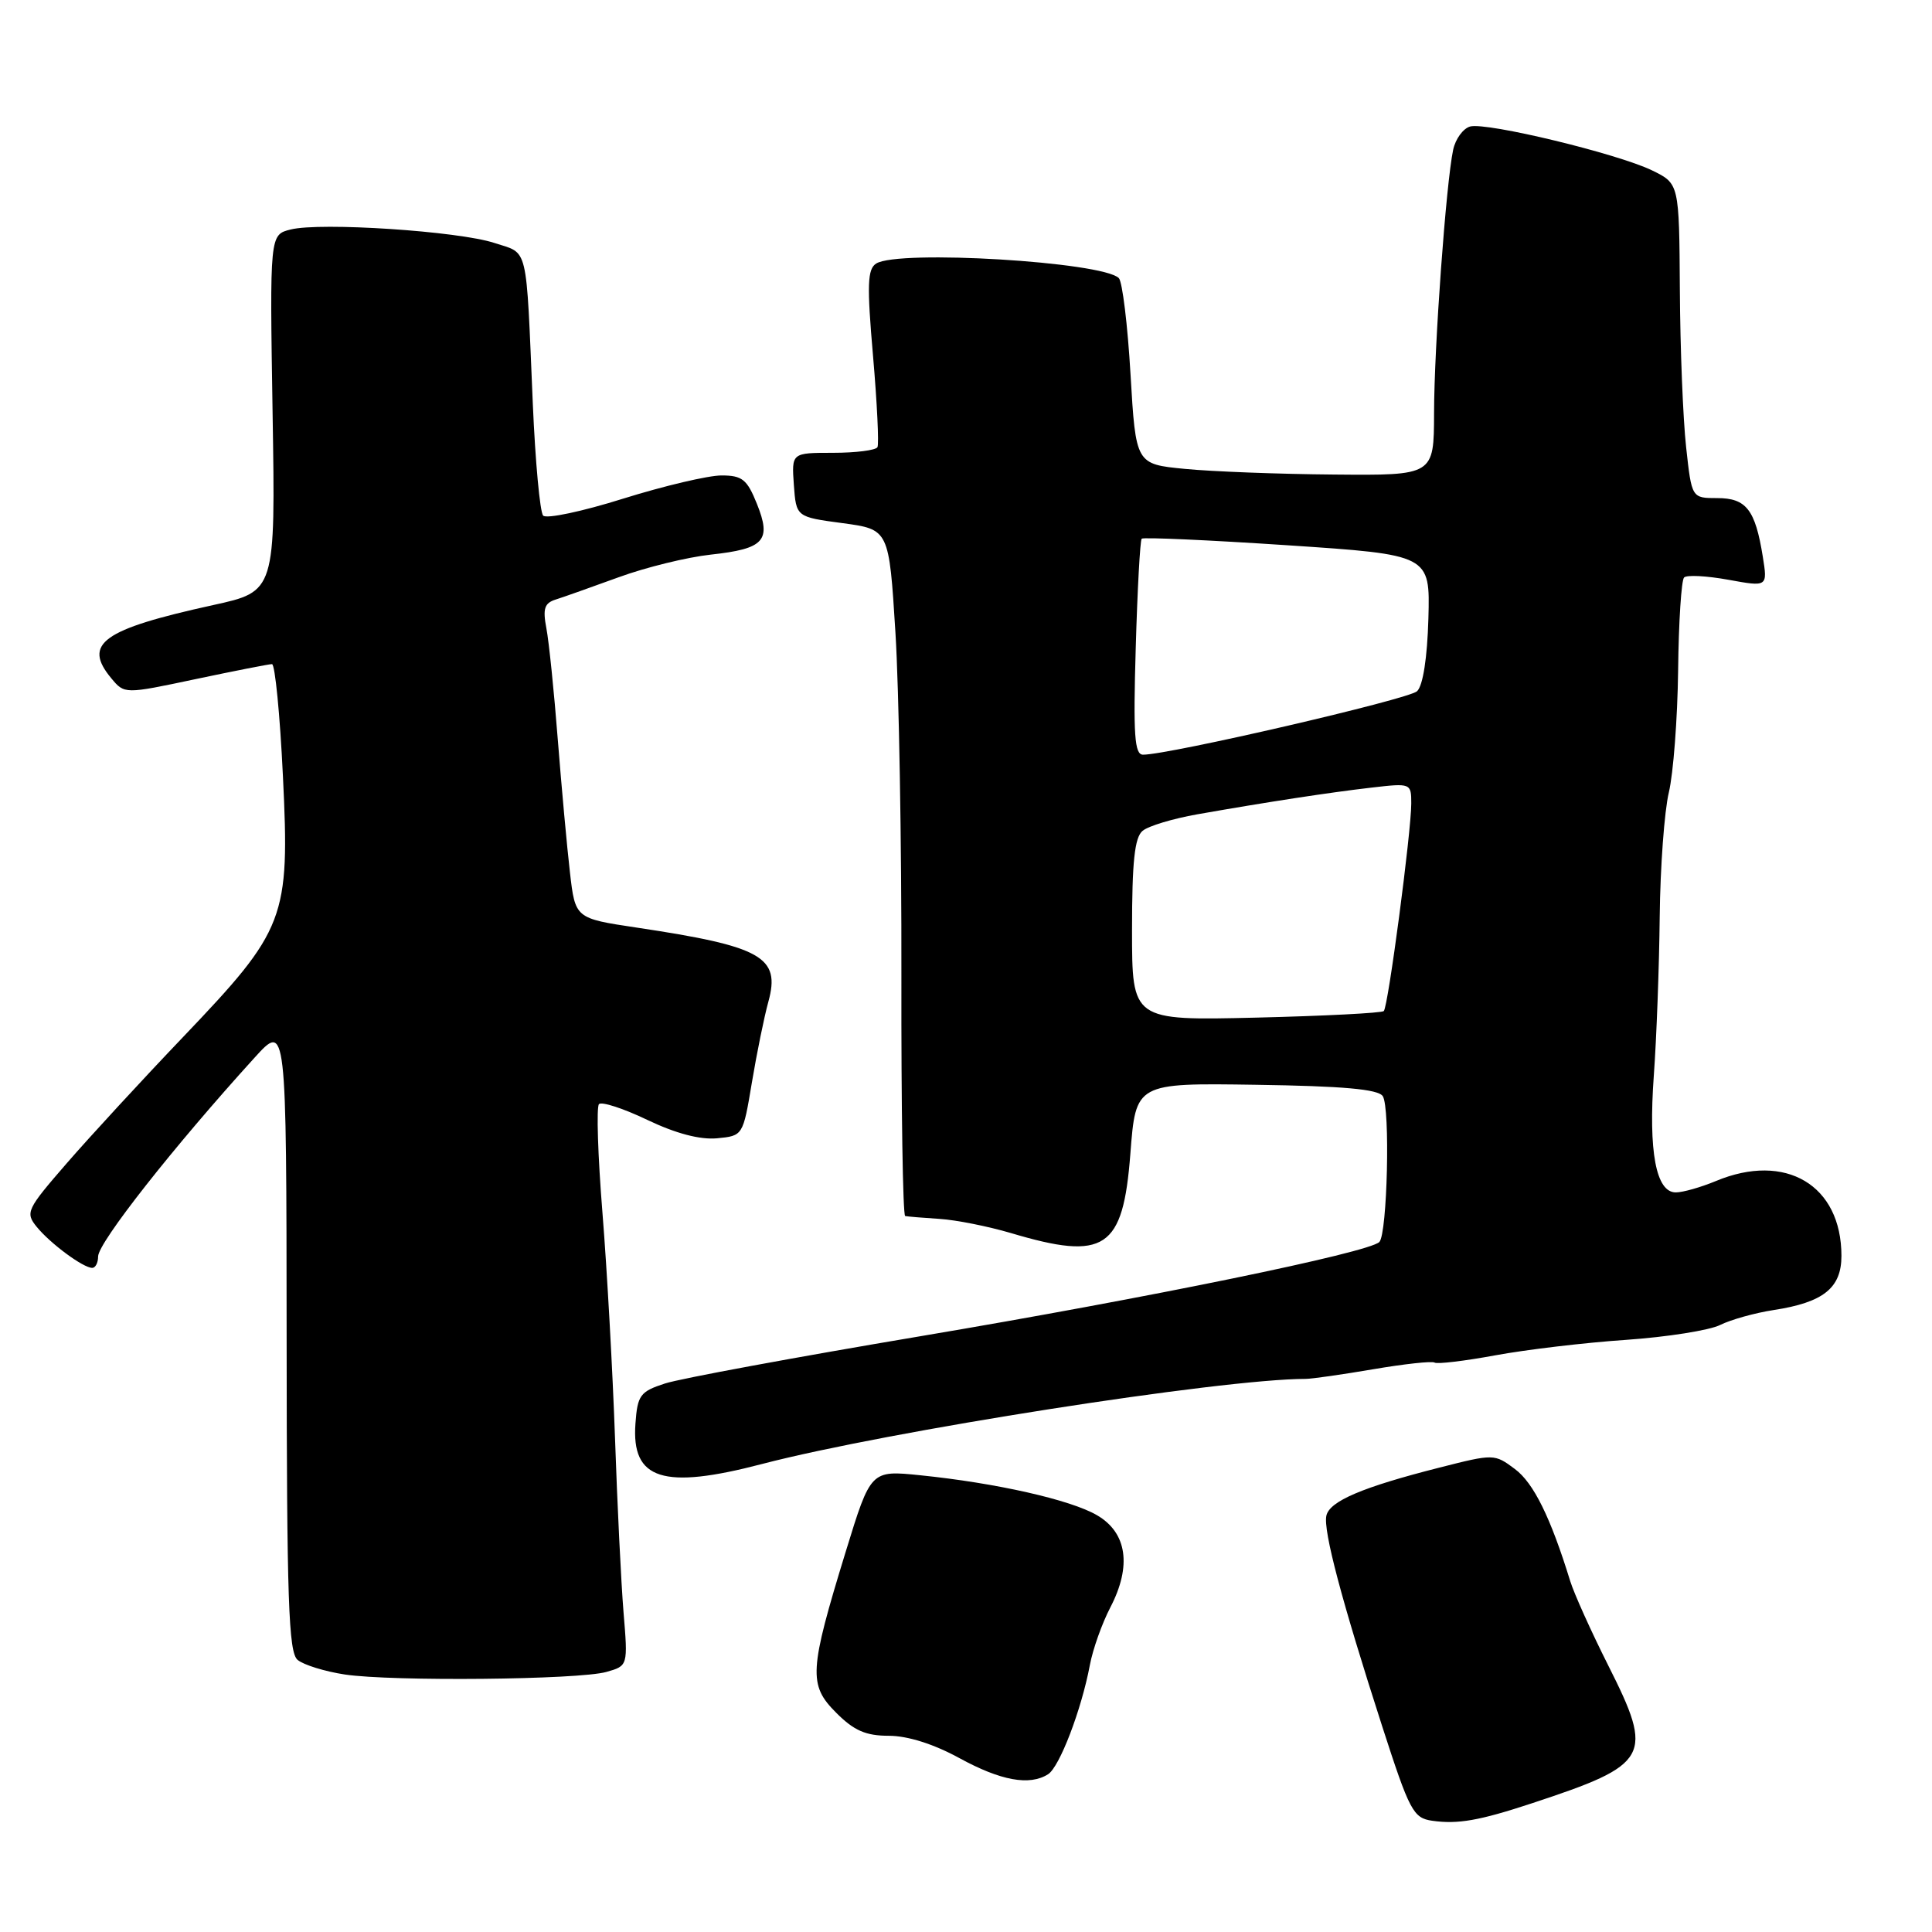 <?xml version="1.0" encoding="UTF-8" standalone="no"?>
<!DOCTYPE svg PUBLIC "-//W3C//DTD SVG 1.1//EN" "http://www.w3.org/Graphics/SVG/1.1/DTD/svg11.dtd" >
<svg xmlns="http://www.w3.org/2000/svg" xmlns:xlink="http://www.w3.org/1999/xlink" version="1.1" viewBox="0 0 256 256">
 <g >
 <path fill="currentColor"
d=" M 203.00 238.94 C 218.62 233.79 219.19 232.77 213.11 220.70 C 210.84 216.19 208.57 211.15 208.06 209.50 C 205.46 201.06 203.21 196.50 200.74 194.66 C 198.03 192.63 197.94 192.63 190.75 194.46 C 180.54 197.05 176.17 198.91 175.75 200.84 C 175.32 202.82 177.77 212.07 183.13 228.69 C 186.78 239.99 187.26 240.90 189.78 241.26 C 193.17 241.74 196.00 241.25 203.00 238.94 Z  M 138.87 235.10 C 140.40 234.14 143.30 226.54 144.41 220.64 C 144.80 218.54 146.03 215.09 147.13 212.98 C 149.98 207.50 149.34 203.08 145.35 200.77 C 141.86 198.73 131.97 196.50 121.94 195.48 C 115.38 194.81 115.38 194.81 112.07 205.58 C 107.21 221.41 107.10 223.25 110.80 226.95 C 113.16 229.32 114.73 230.00 117.78 230.00 C 120.26 230.00 123.73 231.10 127.11 232.95 C 132.61 235.96 136.42 236.65 138.87 235.10 Z  M 80.35 221.54 C 83.21 220.73 83.21 220.73 82.62 213.62 C 82.30 209.70 81.79 199.30 81.49 190.50 C 81.18 181.70 80.44 168.30 79.83 160.72 C 79.22 153.15 79.01 146.65 79.37 146.30 C 79.73 145.94 82.62 146.88 85.79 148.40 C 89.56 150.20 92.76 151.04 95.01 150.83 C 98.45 150.50 98.45 150.49 99.63 143.43 C 100.28 139.54 101.26 134.73 101.81 132.74 C 103.45 126.79 100.98 125.40 84.36 122.91 C 76.22 121.69 76.22 121.69 75.52 115.59 C 75.13 112.24 74.41 104.33 73.91 98.00 C 73.42 91.67 72.74 85.04 72.40 83.26 C 71.90 80.65 72.14 79.91 73.64 79.44 C 74.66 79.12 78.42 77.78 82.00 76.48 C 85.58 75.17 91.06 73.83 94.18 73.49 C 101.28 72.72 102.26 71.64 100.29 66.75 C 98.99 63.52 98.35 63.00 95.60 63.00 C 93.85 63.00 87.99 64.38 82.58 66.07 C 77.18 67.77 72.40 68.78 71.97 68.32 C 71.55 67.87 70.93 61.20 70.60 53.50 C 69.68 32.01 70.08 33.70 65.50 32.19 C 60.76 30.63 42.45 29.42 38.51 30.41 C 35.74 31.10 35.74 31.10 36.12 54.73 C 36.50 78.37 36.50 78.37 28.22 80.18 C 13.55 83.40 10.93 85.29 14.75 89.88 C 16.50 91.98 16.50 91.98 25.90 89.99 C 31.07 88.90 35.63 88.00 36.04 88.00 C 36.44 88.00 37.10 94.69 37.49 102.86 C 38.41 121.74 37.86 123.16 24.27 137.40 C 18.90 143.02 11.97 150.54 8.87 154.11 C 3.52 160.27 3.33 160.68 4.87 162.57 C 6.69 164.80 11.03 168.00 12.22 168.00 C 12.65 168.00 13.00 167.32 13.00 166.49 C 13.00 164.66 23.02 151.93 33.73 140.15 C 37.95 135.50 37.95 135.50 37.98 177.13 C 38.00 212.15 38.23 218.95 39.44 219.95 C 40.24 220.61 43.05 221.48 45.69 221.88 C 51.94 222.82 76.67 222.58 80.35 221.54 Z  M 101.00 193.98 C 117.60 189.65 161.87 182.71 173.00 182.71 C 173.82 182.71 177.86 182.13 181.97 181.43 C 186.08 180.73 189.73 180.33 190.09 180.55 C 190.44 180.77 194.06 180.34 198.12 179.59 C 202.18 178.84 209.97 177.91 215.44 177.54 C 220.91 177.16 226.54 176.27 227.94 175.56 C 229.35 174.86 232.53 173.97 235.00 173.59 C 241.61 172.58 244.00 170.67 244.00 166.41 C 244.00 157.03 236.60 152.63 227.35 156.50 C 225.37 157.32 222.99 158.00 222.05 158.00 C 219.43 158.00 218.41 152.60 219.14 142.50 C 219.50 137.55 219.85 128.10 219.92 121.50 C 219.99 114.90 220.54 107.47 221.13 105.00 C 221.72 102.53 222.28 95.25 222.36 88.83 C 222.43 82.42 222.79 76.87 223.15 76.52 C 223.50 76.16 226.14 76.30 229.01 76.82 C 234.22 77.77 234.22 77.77 233.58 73.76 C 232.58 67.53 231.39 66.00 227.54 66.00 C 224.16 66.00 224.16 66.00 223.42 59.25 C 223.01 55.54 222.63 46.16 222.59 38.41 C 222.50 24.33 222.50 24.33 218.91 22.58 C 214.34 20.36 197.04 16.18 194.81 16.76 C 193.88 17.01 192.86 18.40 192.55 19.85 C 191.61 24.27 190.03 45.97 190.02 54.75 C 190.00 63.00 190.00 63.00 176.75 62.88 C 169.46 62.82 160.57 62.48 157.00 62.13 C 150.50 61.50 150.50 61.50 149.80 49.60 C 149.42 43.06 148.72 37.32 148.25 36.85 C 146.09 34.69 119.03 33.06 116.10 34.92 C 114.94 35.65 114.86 37.73 115.68 47.15 C 116.22 53.39 116.48 58.84 116.27 59.25 C 116.06 59.66 113.41 60.00 110.38 60.00 C 104.89 60.00 104.89 60.00 105.19 64.25 C 105.50 68.50 105.50 68.50 111.65 69.32 C 117.80 70.15 117.80 70.15 118.65 83.82 C 119.12 91.35 119.47 111.79 119.44 129.25 C 119.41 146.71 119.63 161.06 119.94 161.13 C 120.25 161.20 122.30 161.37 124.50 161.51 C 126.70 161.65 130.94 162.50 133.93 163.38 C 146.44 167.11 148.81 165.53 149.78 152.87 C 150.50 143.50 150.50 143.50 166.43 143.74 C 177.93 143.91 182.60 144.32 183.22 145.24 C 184.23 146.73 183.83 163.50 182.77 164.57 C 181.36 165.98 152.22 171.96 122.11 177.03 C 105.40 179.84 90.10 182.67 88.11 183.32 C 84.82 184.39 84.47 184.87 84.20 188.63 C 83.65 196.08 87.86 197.42 101.00 193.98 Z  M 150.00 123.24 C 150.00 114.20 150.34 110.96 151.40 110.09 C 152.16 109.45 155.42 108.47 158.65 107.90 C 168.15 106.23 176.15 105.01 181.75 104.36 C 186.94 103.76 187.00 103.78 187.00 106.46 C 187.00 110.23 183.94 133.40 183.36 133.97 C 183.10 134.23 175.49 134.62 166.45 134.84 C 150.00 135.23 150.00 135.23 150.00 123.24 Z  M 150.49 85.89 C 150.71 78.13 151.07 71.60 151.28 71.38 C 151.50 71.17 160.18 71.56 170.59 72.25 C 189.50 73.51 189.50 73.51 189.27 81.95 C 189.12 87.19 188.55 90.85 187.77 91.59 C 186.64 92.66 154.93 100.00 151.46 100.00 C 150.33 100.00 150.15 97.43 150.49 85.89 Z "/>
</g>
</svg>
